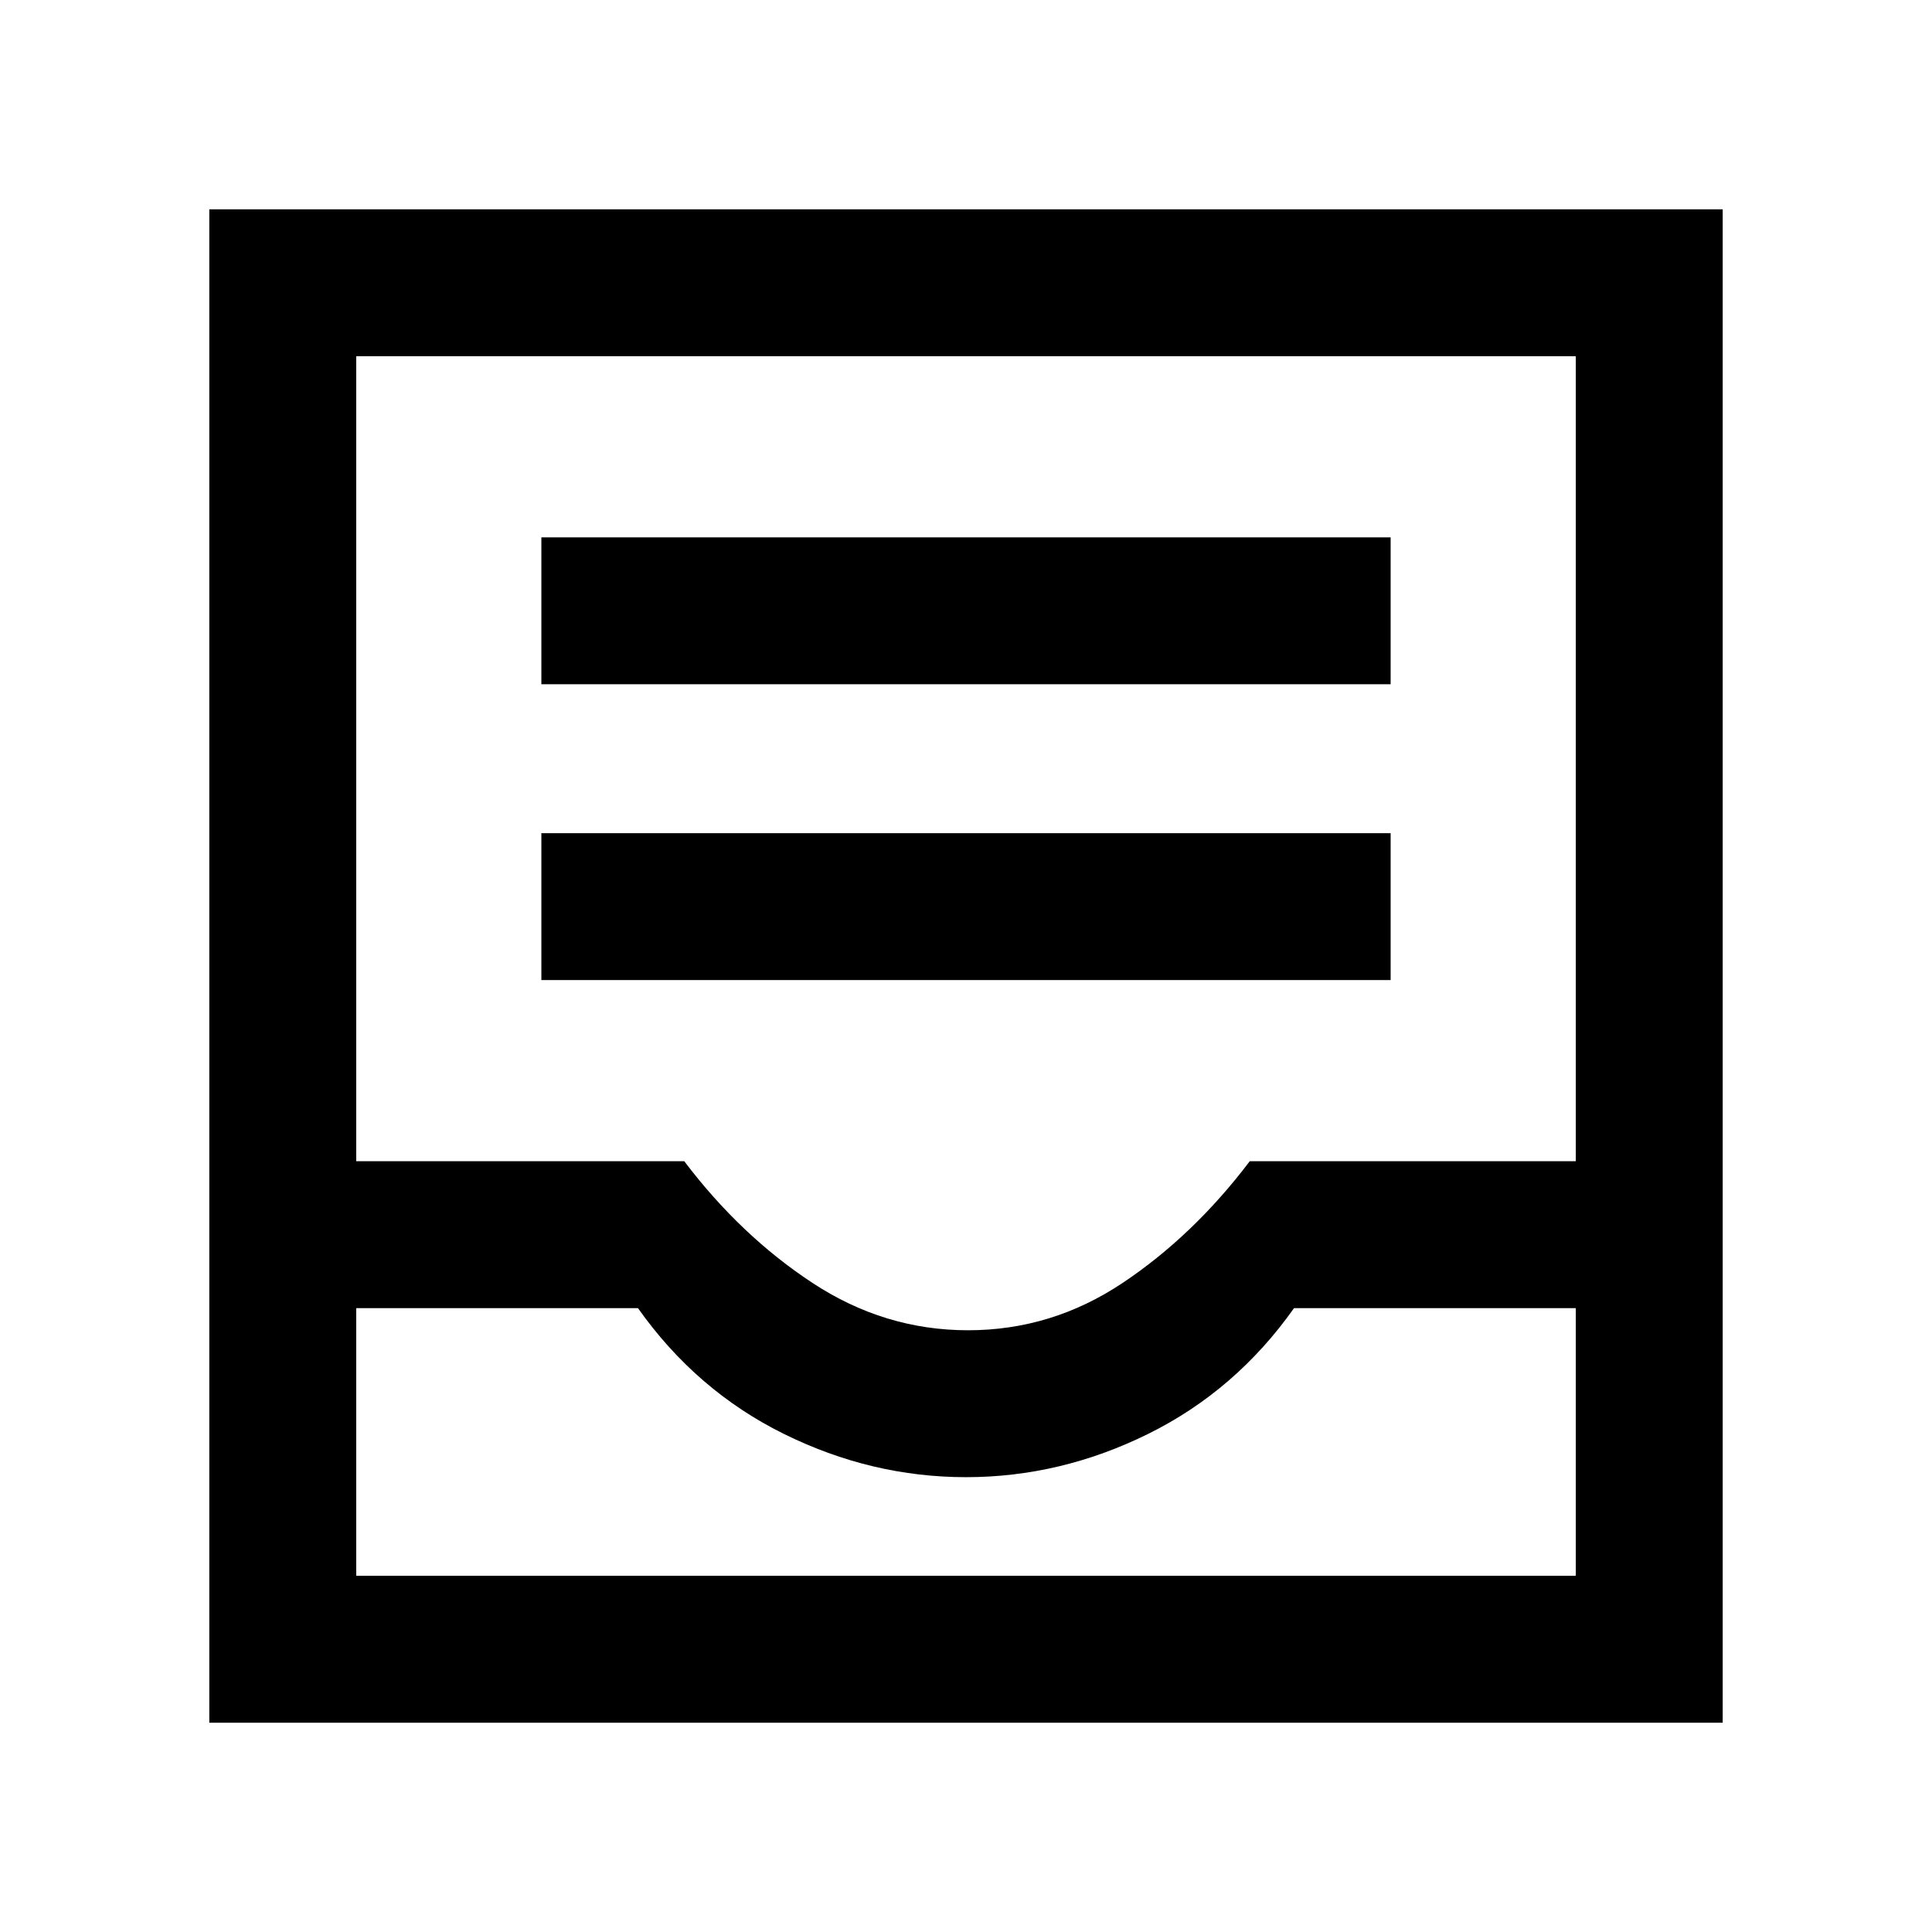 <svg xmlns="http://www.w3.org/2000/svg" height="48" viewBox="0 -960 960 960" width="48"><path d="M269-473h422v-73H269v73Zm0-147h422v-73H269v73ZM104-104v-752h752v752H104Zm73-73h606v-133H643q-29 41-72.5 62.5T480-226q-47 0-90.5-21.5T317-310H177v133Zm304.04-122q41.55 0 76.76-23.5Q593-346 621-383h162v-400H177v400h163q28 37 63.75 60.5 35.74 23.5 77.29 23.5ZM177-177h606-606Z"/></svg>